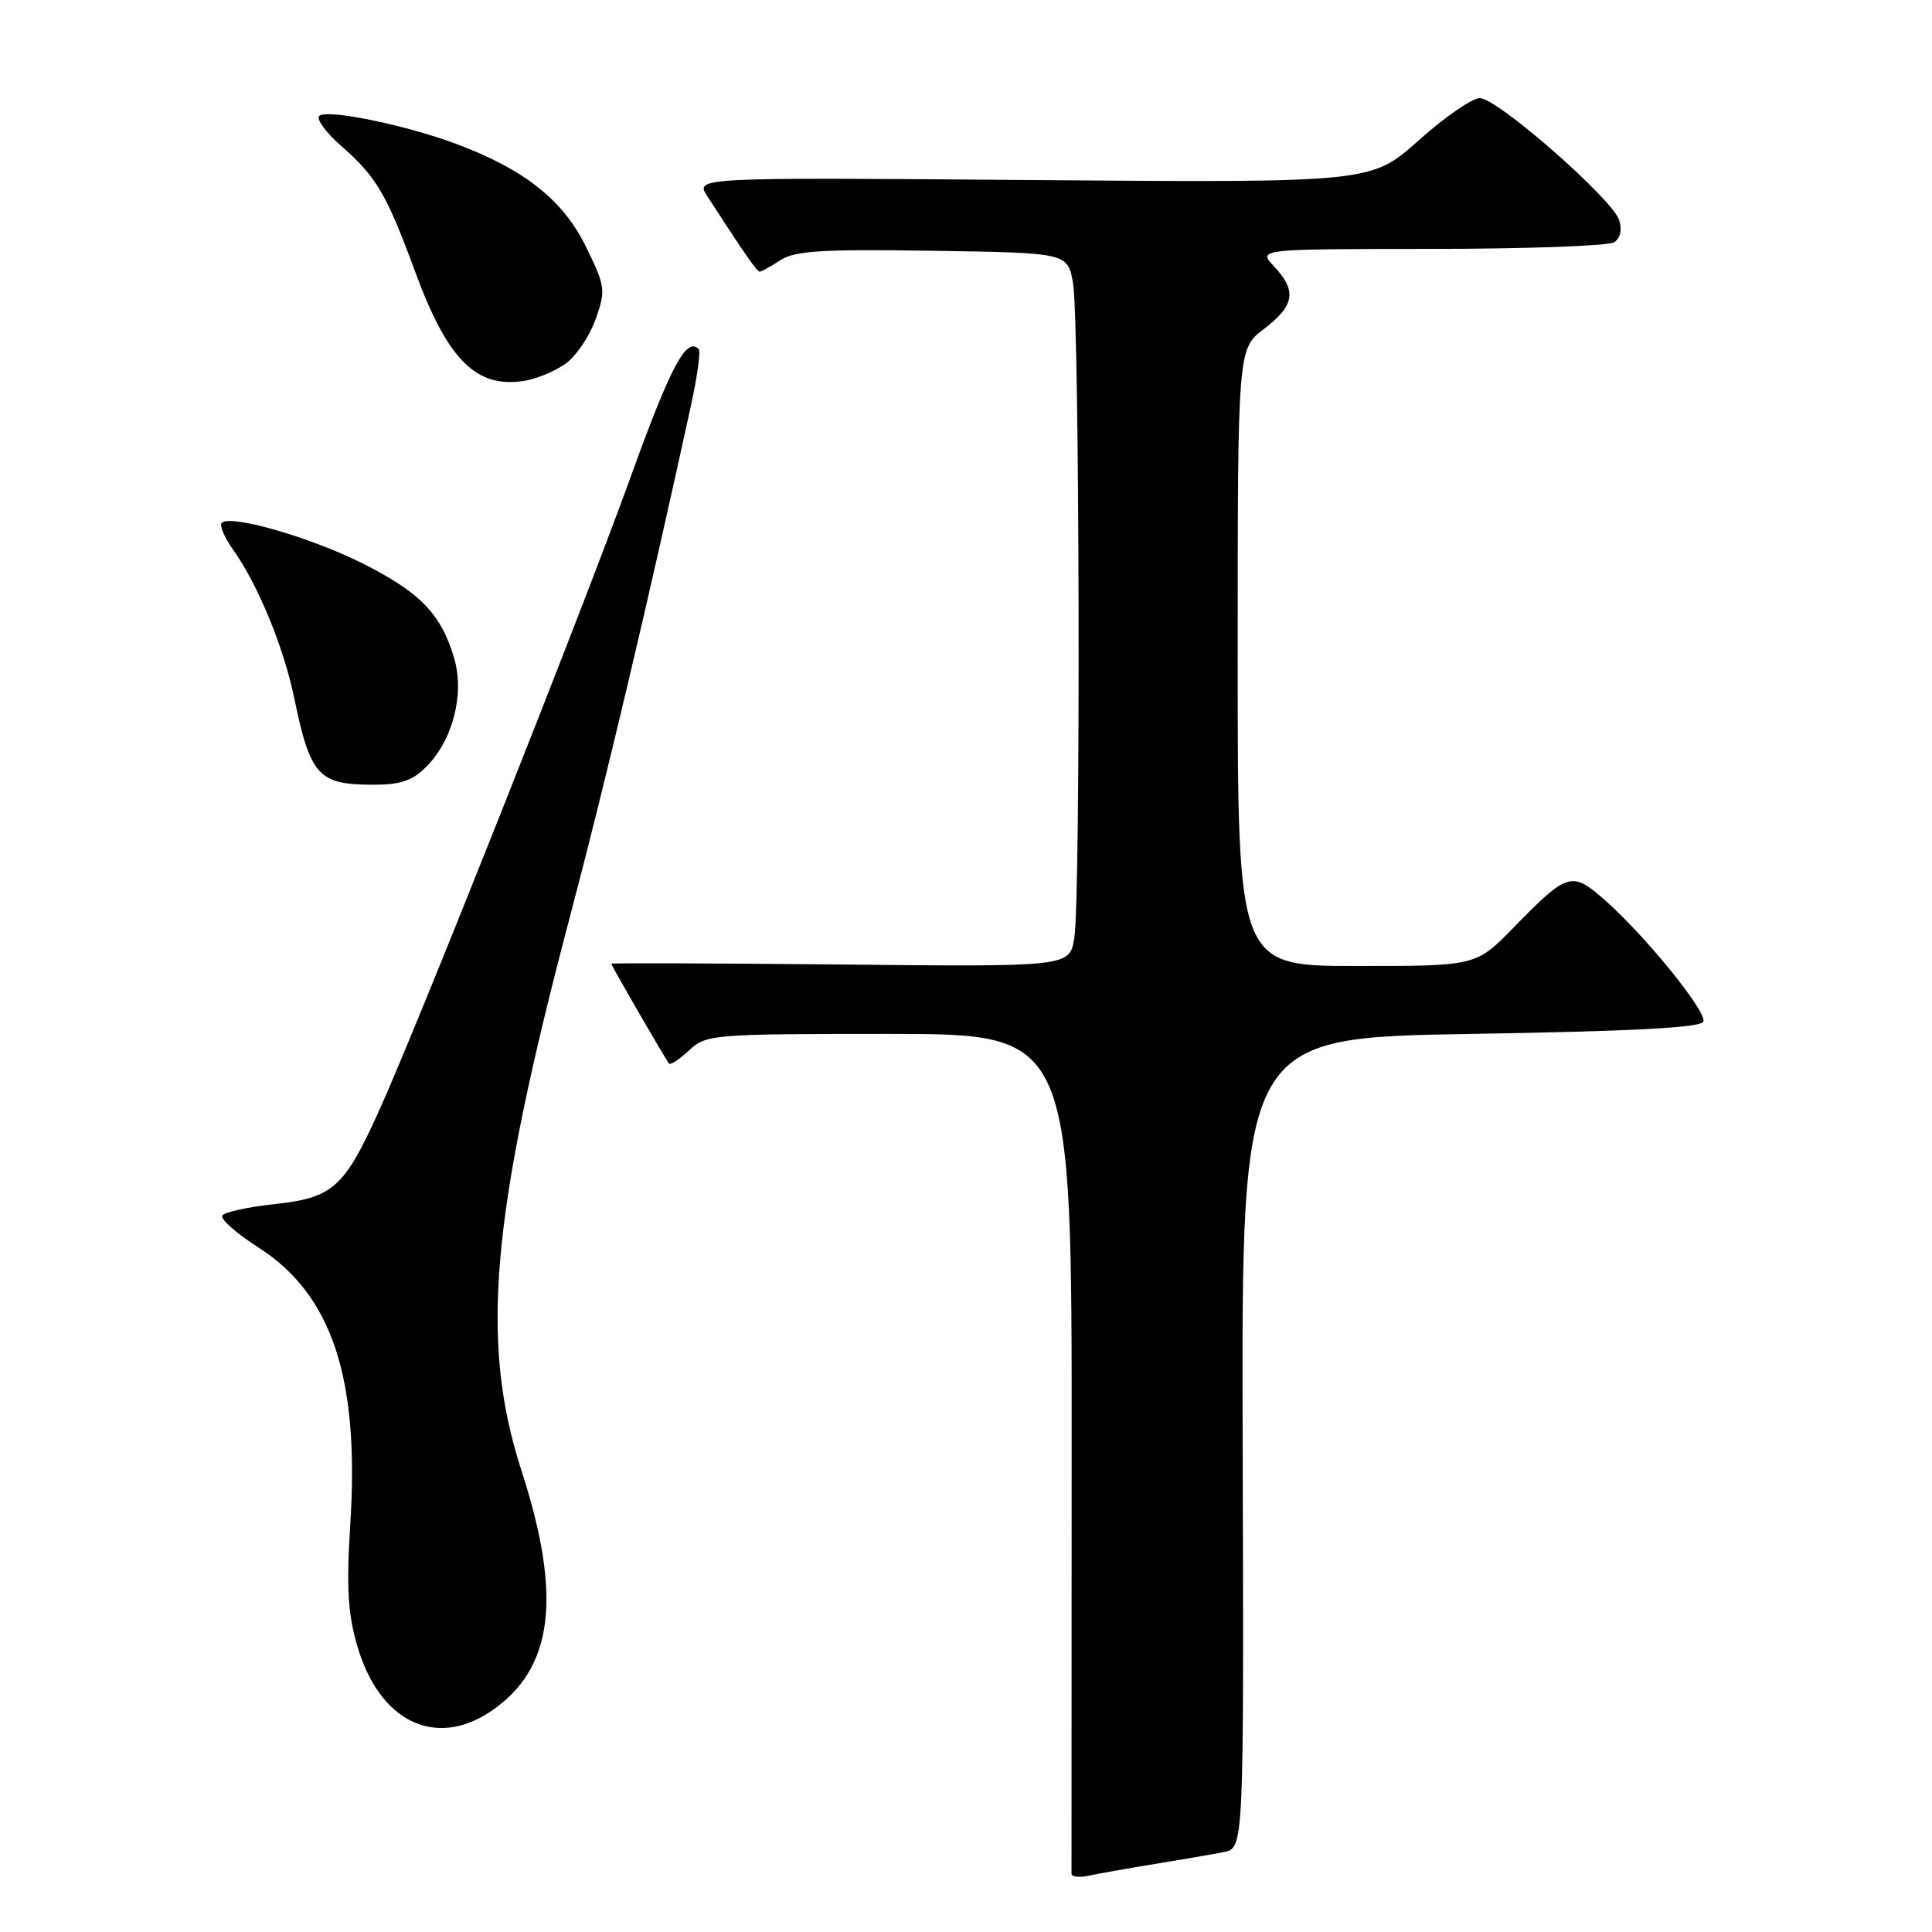 <?xml version="1.0" encoding="UTF-8" standalone="no"?>
<!DOCTYPE svg PUBLIC "-//W3C//DTD SVG 1.1//EN" "http://www.w3.org/Graphics/SVG/1.1/DTD/svg11.dtd" >
<svg xmlns="http://www.w3.org/2000/svg" xmlns:xlink="http://www.w3.org/1999/xlink" version="1.1" viewBox="0 0 256 256">
 <g >
 <path fill="currentColor"
d=" M 153.00 246.99 C 156.57 246.41 160.70 245.70 162.16 245.41 C 164.82 244.88 164.82 244.88 164.66 191.19 C 164.50 137.50 164.50 137.50 194.92 137.00 C 216.42 136.65 225.45 136.17 225.71 135.36 C 226.16 134.02 217.96 123.93 212.62 119.24 C 208.25 115.40 207.74 115.56 200.54 122.92 C 195.58 128.00 195.58 128.00 179.79 128.00 C 164.00 128.00 164.00 128.00 164.00 87.12 C 164.00 46.24 164.00 46.24 167.50 43.57 C 171.55 40.48 171.86 38.55 168.83 35.31 C 166.65 33.00 166.65 33.00 189.58 32.98 C 202.18 32.98 213.11 32.58 213.86 32.11 C 214.70 31.58 214.96 30.46 214.55 29.17 C 213.66 26.36 198.40 13.00 196.09 13.00 C 195.08 13.00 191.42 15.52 187.97 18.61 C 181.69 24.21 181.69 24.21 136.89 23.86 C 92.10 23.50 92.10 23.50 93.72 26.00 C 98.72 33.72 100.31 36.00 100.67 36.00 C 100.89 36.00 102.12 35.31 103.40 34.48 C 105.30 33.23 108.93 33.00 123.59 33.23 C 141.47 33.50 141.47 33.50 142.18 37.50 C 143.06 42.47 143.21 119.10 142.35 124.30 C 141.72 128.11 141.72 128.11 111.36 127.80 C 94.66 127.64 81.00 127.59 81.00 127.70 C 81.00 127.95 88.19 140.37 88.65 140.92 C 88.85 141.15 90.05 140.36 91.32 139.17 C 93.56 137.07 94.37 137.00 117.83 137.00 C 142.03 137.00 142.03 137.00 142.00 192.25 C 141.98 222.64 141.97 247.85 141.98 248.27 C 141.99 248.69 143.01 248.81 144.25 248.54 C 145.49 248.27 149.43 247.57 153.00 246.99 Z  M 65.05 226.75 C 73.32 221.17 74.53 211.66 69.11 194.90 C 63.57 177.80 65.01 161.28 75.51 121.50 C 80.28 103.44 85.77 80.25 91.58 53.62 C 92.40 49.84 92.86 46.52 92.58 46.25 C 90.95 44.61 88.86 48.53 83.59 63.13 C 77.13 81.03 55.17 136.34 50.09 147.48 C 45.59 157.38 44.06 158.73 36.38 159.55 C 32.85 159.93 29.74 160.61 29.46 161.07 C 29.17 161.53 31.32 163.42 34.22 165.28 C 43.97 171.52 47.64 182.53 46.42 201.84 C 45.89 210.30 46.08 213.77 47.34 218.09 C 50.25 228.11 57.66 231.73 65.05 226.75 Z  M 56.47 101.62 C 60.02 98.07 61.59 91.91 60.16 87.14 C 58.41 81.31 55.64 78.46 47.99 74.63 C 41.06 71.16 30.53 68.14 29.38 69.28 C 29.05 69.61 29.75 71.24 30.92 72.89 C 34.18 77.46 37.61 85.82 38.99 92.50 C 41.10 102.74 42.19 103.96 49.30 103.98 C 53.02 104.00 54.62 103.47 56.47 101.62 Z  M 75.00 48.15 C 76.38 47.14 78.14 44.50 78.93 42.28 C 80.28 38.45 80.22 37.96 77.64 32.69 C 74.62 26.52 69.49 22.45 60.51 19.09 C 53.71 16.54 43.26 14.41 42.30 15.37 C 41.89 15.78 43.18 17.56 45.18 19.31 C 49.89 23.43 51.22 25.71 55.01 36.00 C 59.31 47.71 63.11 51.50 69.50 50.46 C 71.15 50.20 73.62 49.15 75.00 48.15 Z "/>
</g>
</svg>